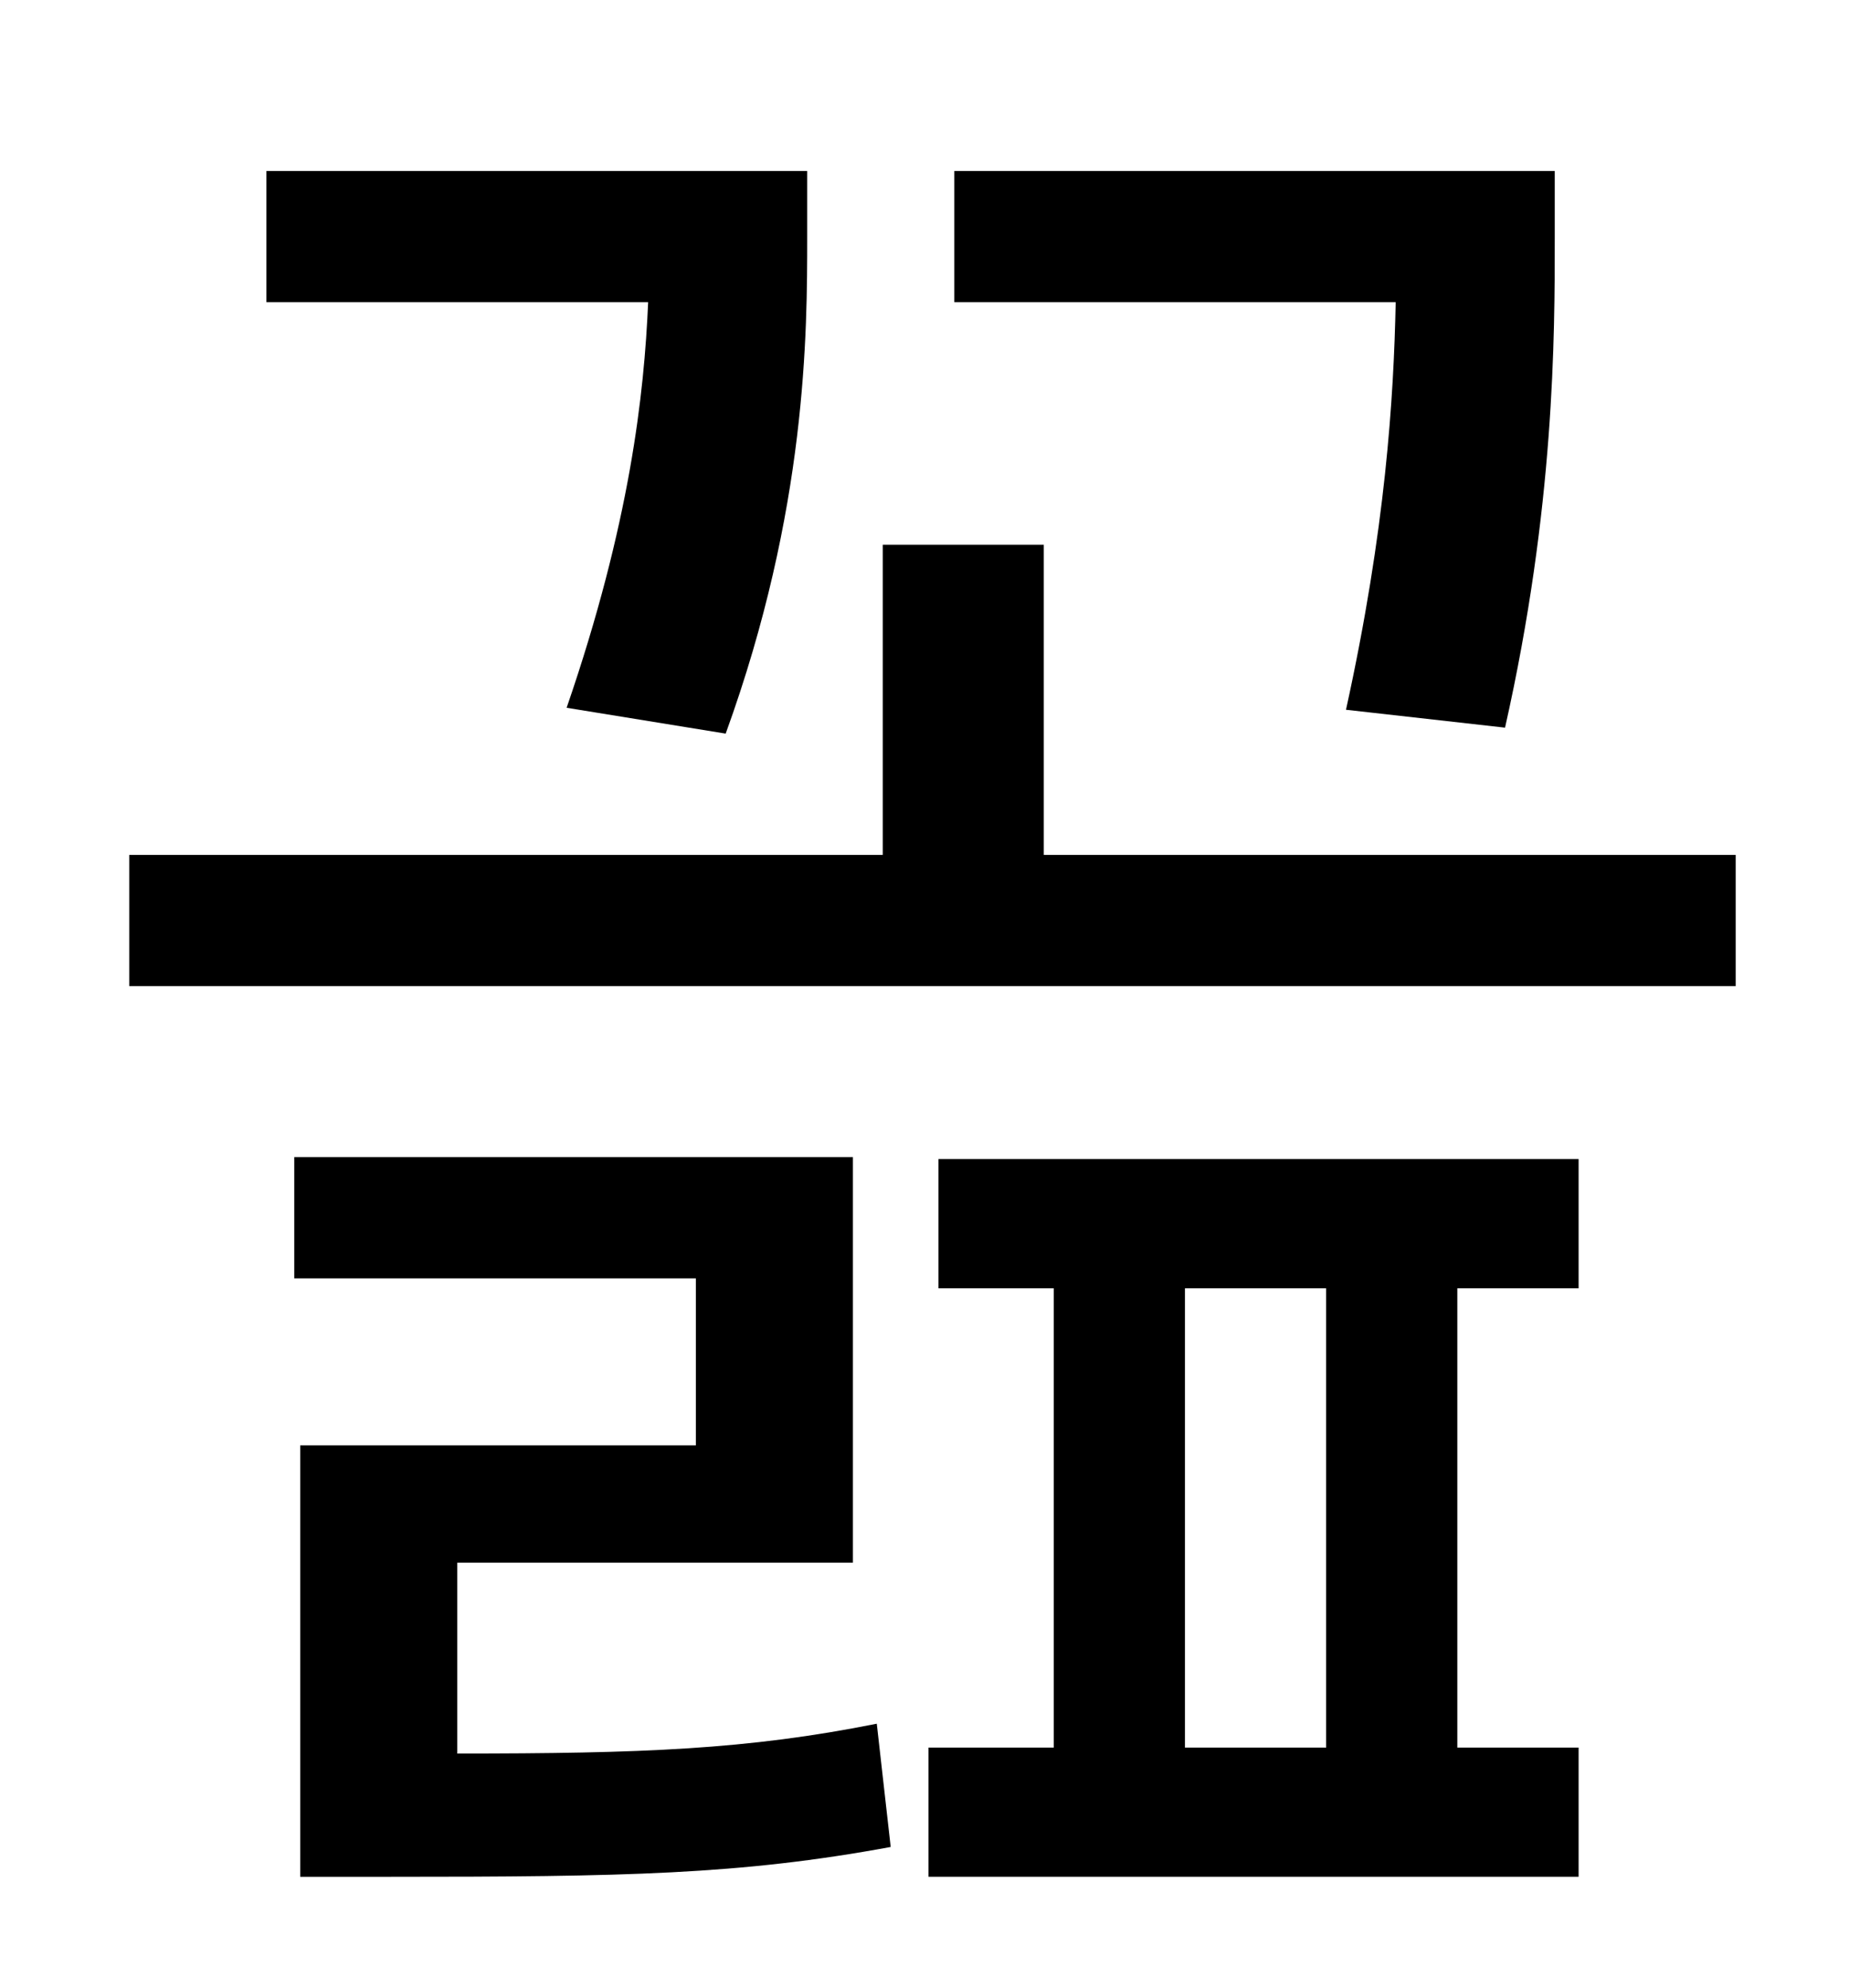 <?xml version="1.0" standalone="no"?>
<!DOCTYPE svg PUBLIC "-//W3C//DTD SVG 1.1//EN" "http://www.w3.org/Graphics/SVG/1.1/DTD/svg11.dtd" >
<svg xmlns="http://www.w3.org/2000/svg" xmlns:xlink="http://www.w3.org/1999/xlink" version="1.1" viewBox="-10 0 930 1000">
   <path fill="currentColor"
d="M747 366l-80 -9c20 -91 24 -157 25 -205h-222v-66h302v34c0 49 0 135 -25 246zM355 369l-80 -13c32 -93 39 -158 41 -204h-192v-66h272v33c0 48 0 137 -41 250zM220 786v96c93 0 146 -2 211 -15l7 62c-76 14 -134 15 -252 15h-45v-217h199v-84h-202v-61h281v204h-199z
M586 648v231h71v-231h-71zM723 648v231h61v65h-327v-65h63v-231h-58v-65h322v65h-61zM515 430h348v66h-808v-66h379v-156h81v156z" />
</svg>
